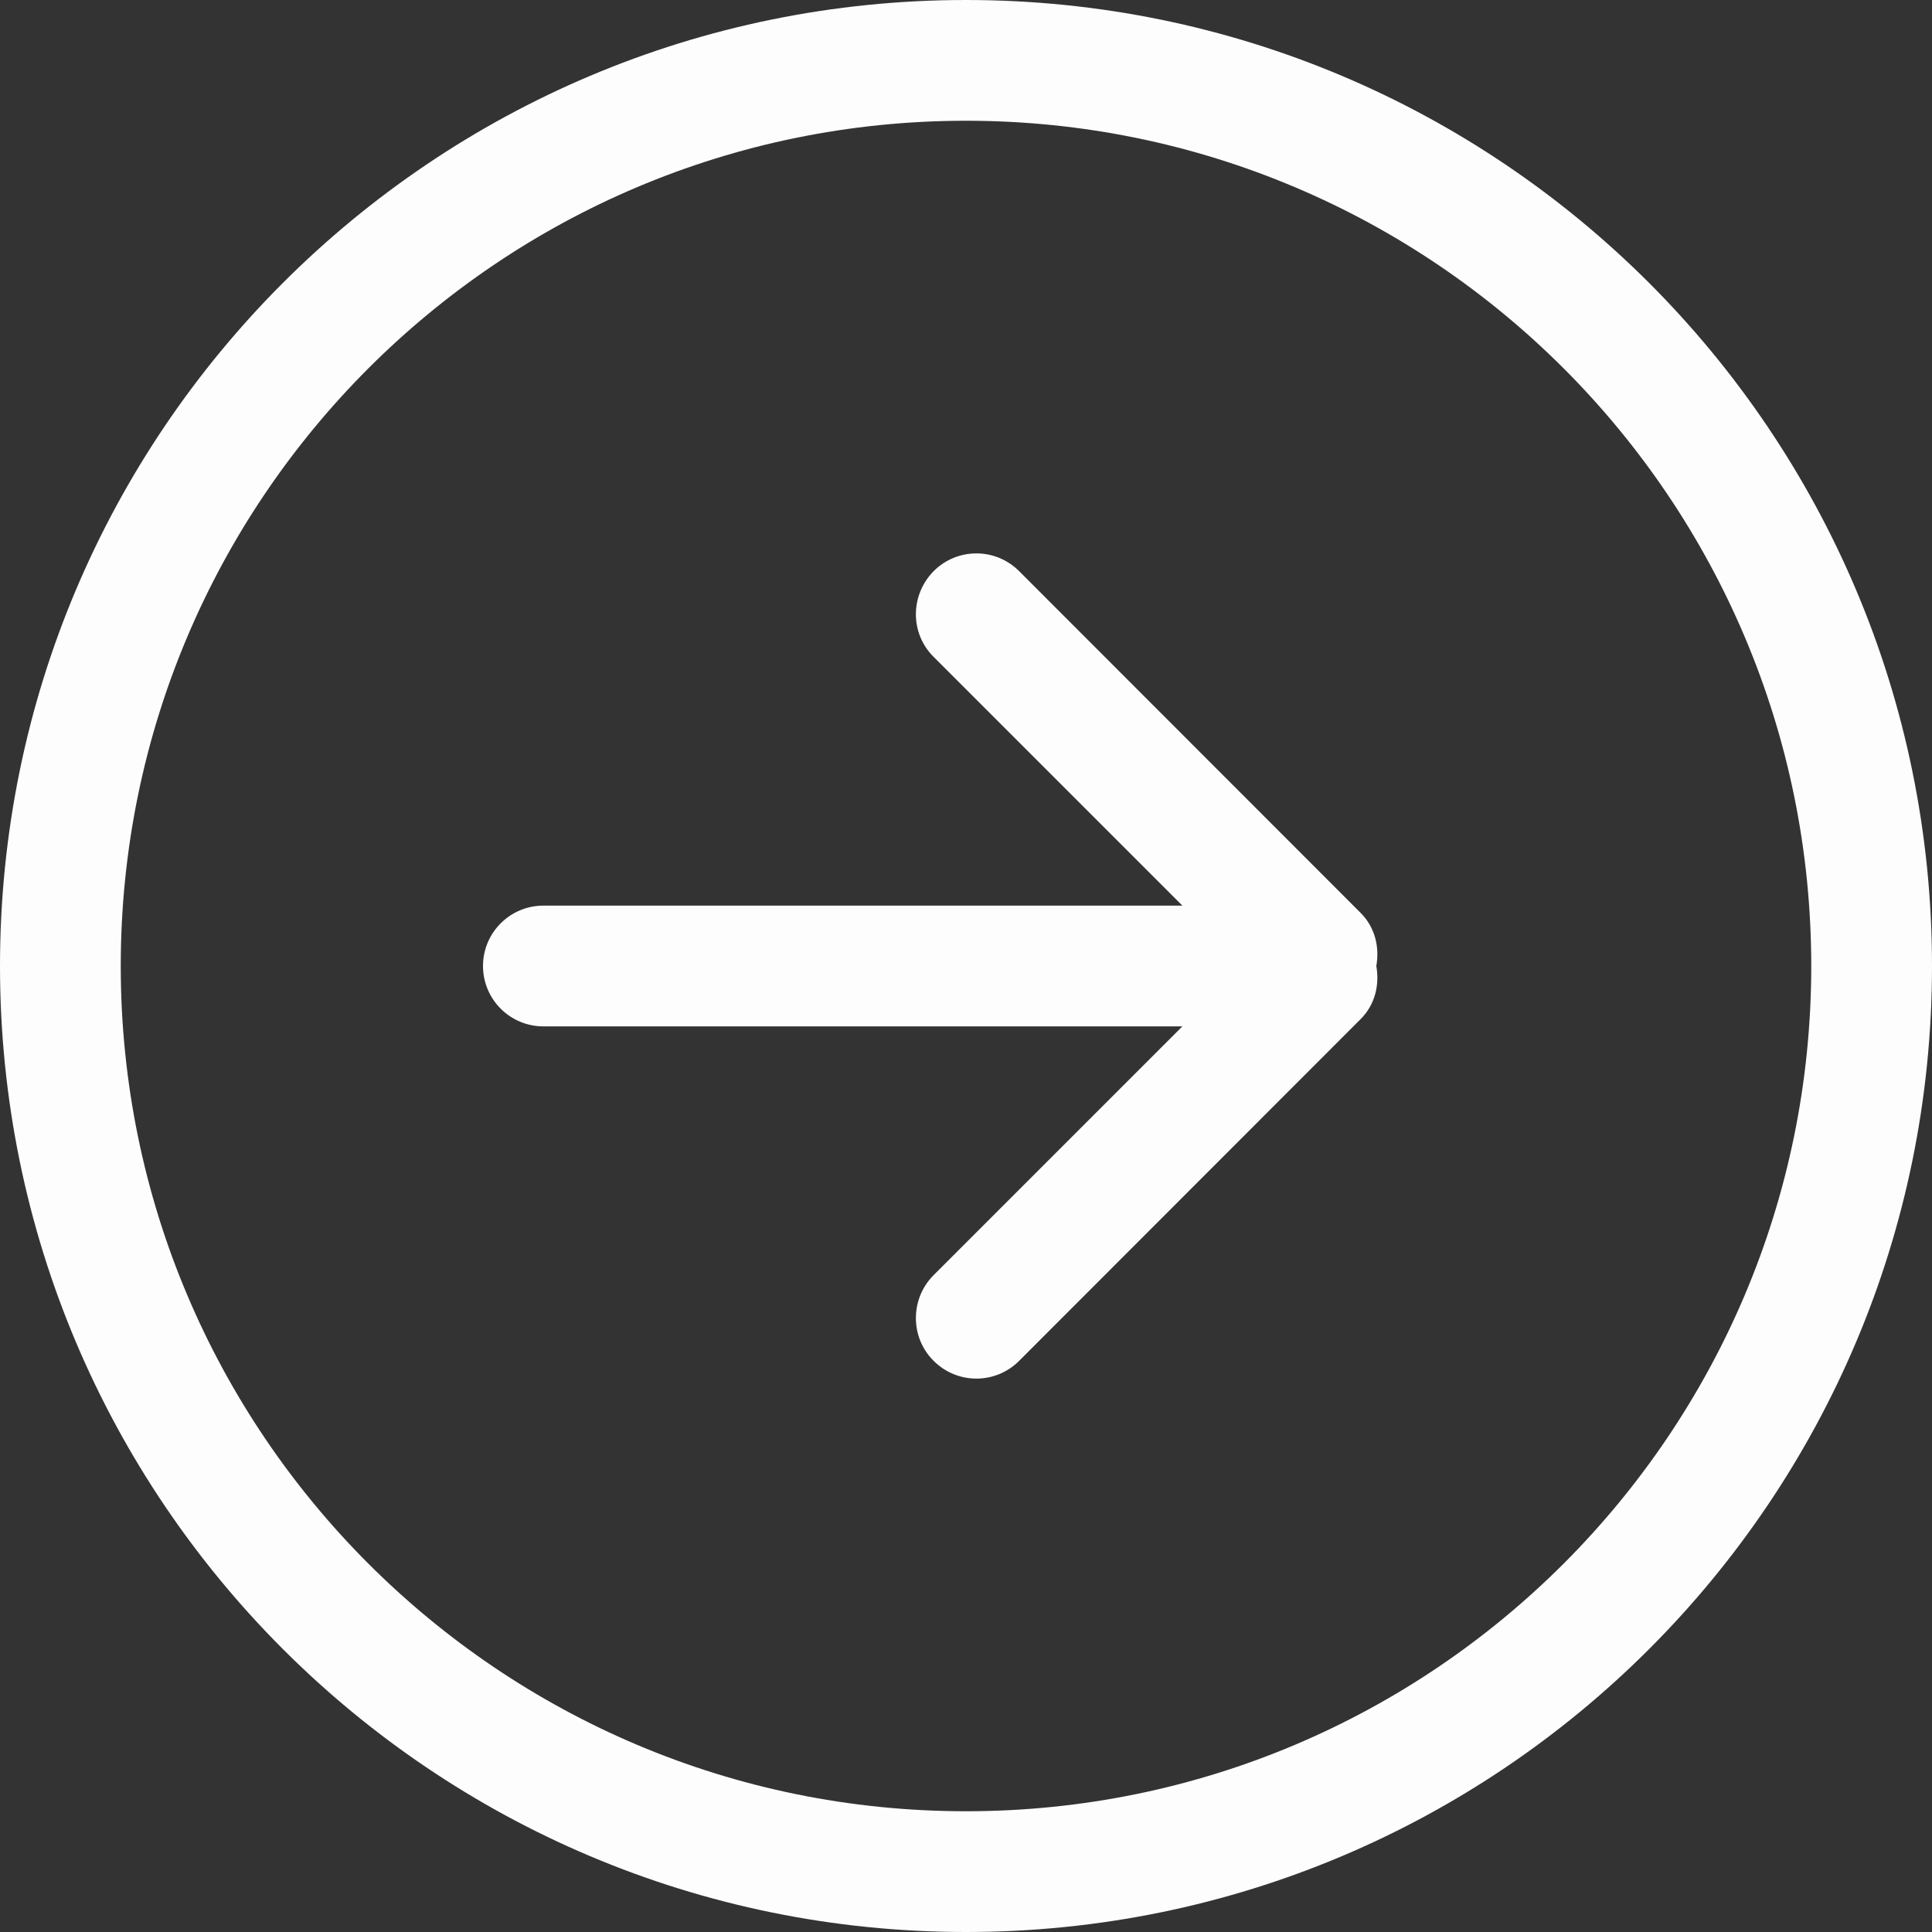 <?xml version="1.0" encoding="utf-8"?>
<!-- Generator: Adobe Illustrator 28.0.0, SVG Export Plug-In . SVG Version: 6.00 Build 0)  -->
<svg version="1.1" id="Layer_1" xmlns:sketch="http://www.bohemiancoding.com/sketch/ns"
	 xmlns="http://www.w3.org/2000/svg" xmlns:xlink="http://www.w3.org/1999/xlink" x="0px" y="0px" viewBox="0 0 800 800"
	 style="enable-background:new 0 0 800 800;" xml:space="preserve">
<rect x="0" y="0" width="800" height="800" fill="#333333" stroke="none"/>
<style type="text/css">
	.st0{fill-rule:evenodd;clip-rule:evenodd;fill:#FDFDFD;}
</style>
<g id="Page-1" sketch:type="MSPage">
	<g id="Icon-Set" transform="translate(-308, -1087)" sketch:type="MSLayerGroup">
		<path id="arrow-right-circle" sketch:type="MSShapeGroup" class="st0" d="M708,1837c-193.3,0-350-156.8-350-350s156.7-350,350-350
			s350,156.8,350,350S901.3,1837,708,1837L708,1837z M708,1087c-220.9,0-400,179-400,400s179.1,400,400,400s400-179,400-400
			S928.9,1087,708,1087L708,1087z M871.4,1465L730,1323.5c-9.8-9.8-25.6-9.8-35.4,0c-9.8,10-9.8,25.8,0,35.5l103,103H533
			c-13.8,0-25,11.2-25,25s11.2,25,25,25h264.6l-103,103c-9.8,9.8-9.8,25.8,0,35.5c9.8,9.8,25.6,9.8,35.4,0L871.4,1509
			c6-6,7.9-14.2,6.5-22C879.3,1479.2,877.4,1471,871.4,1465L871.4,1465z"/>
	</g>
</g>
</svg>
